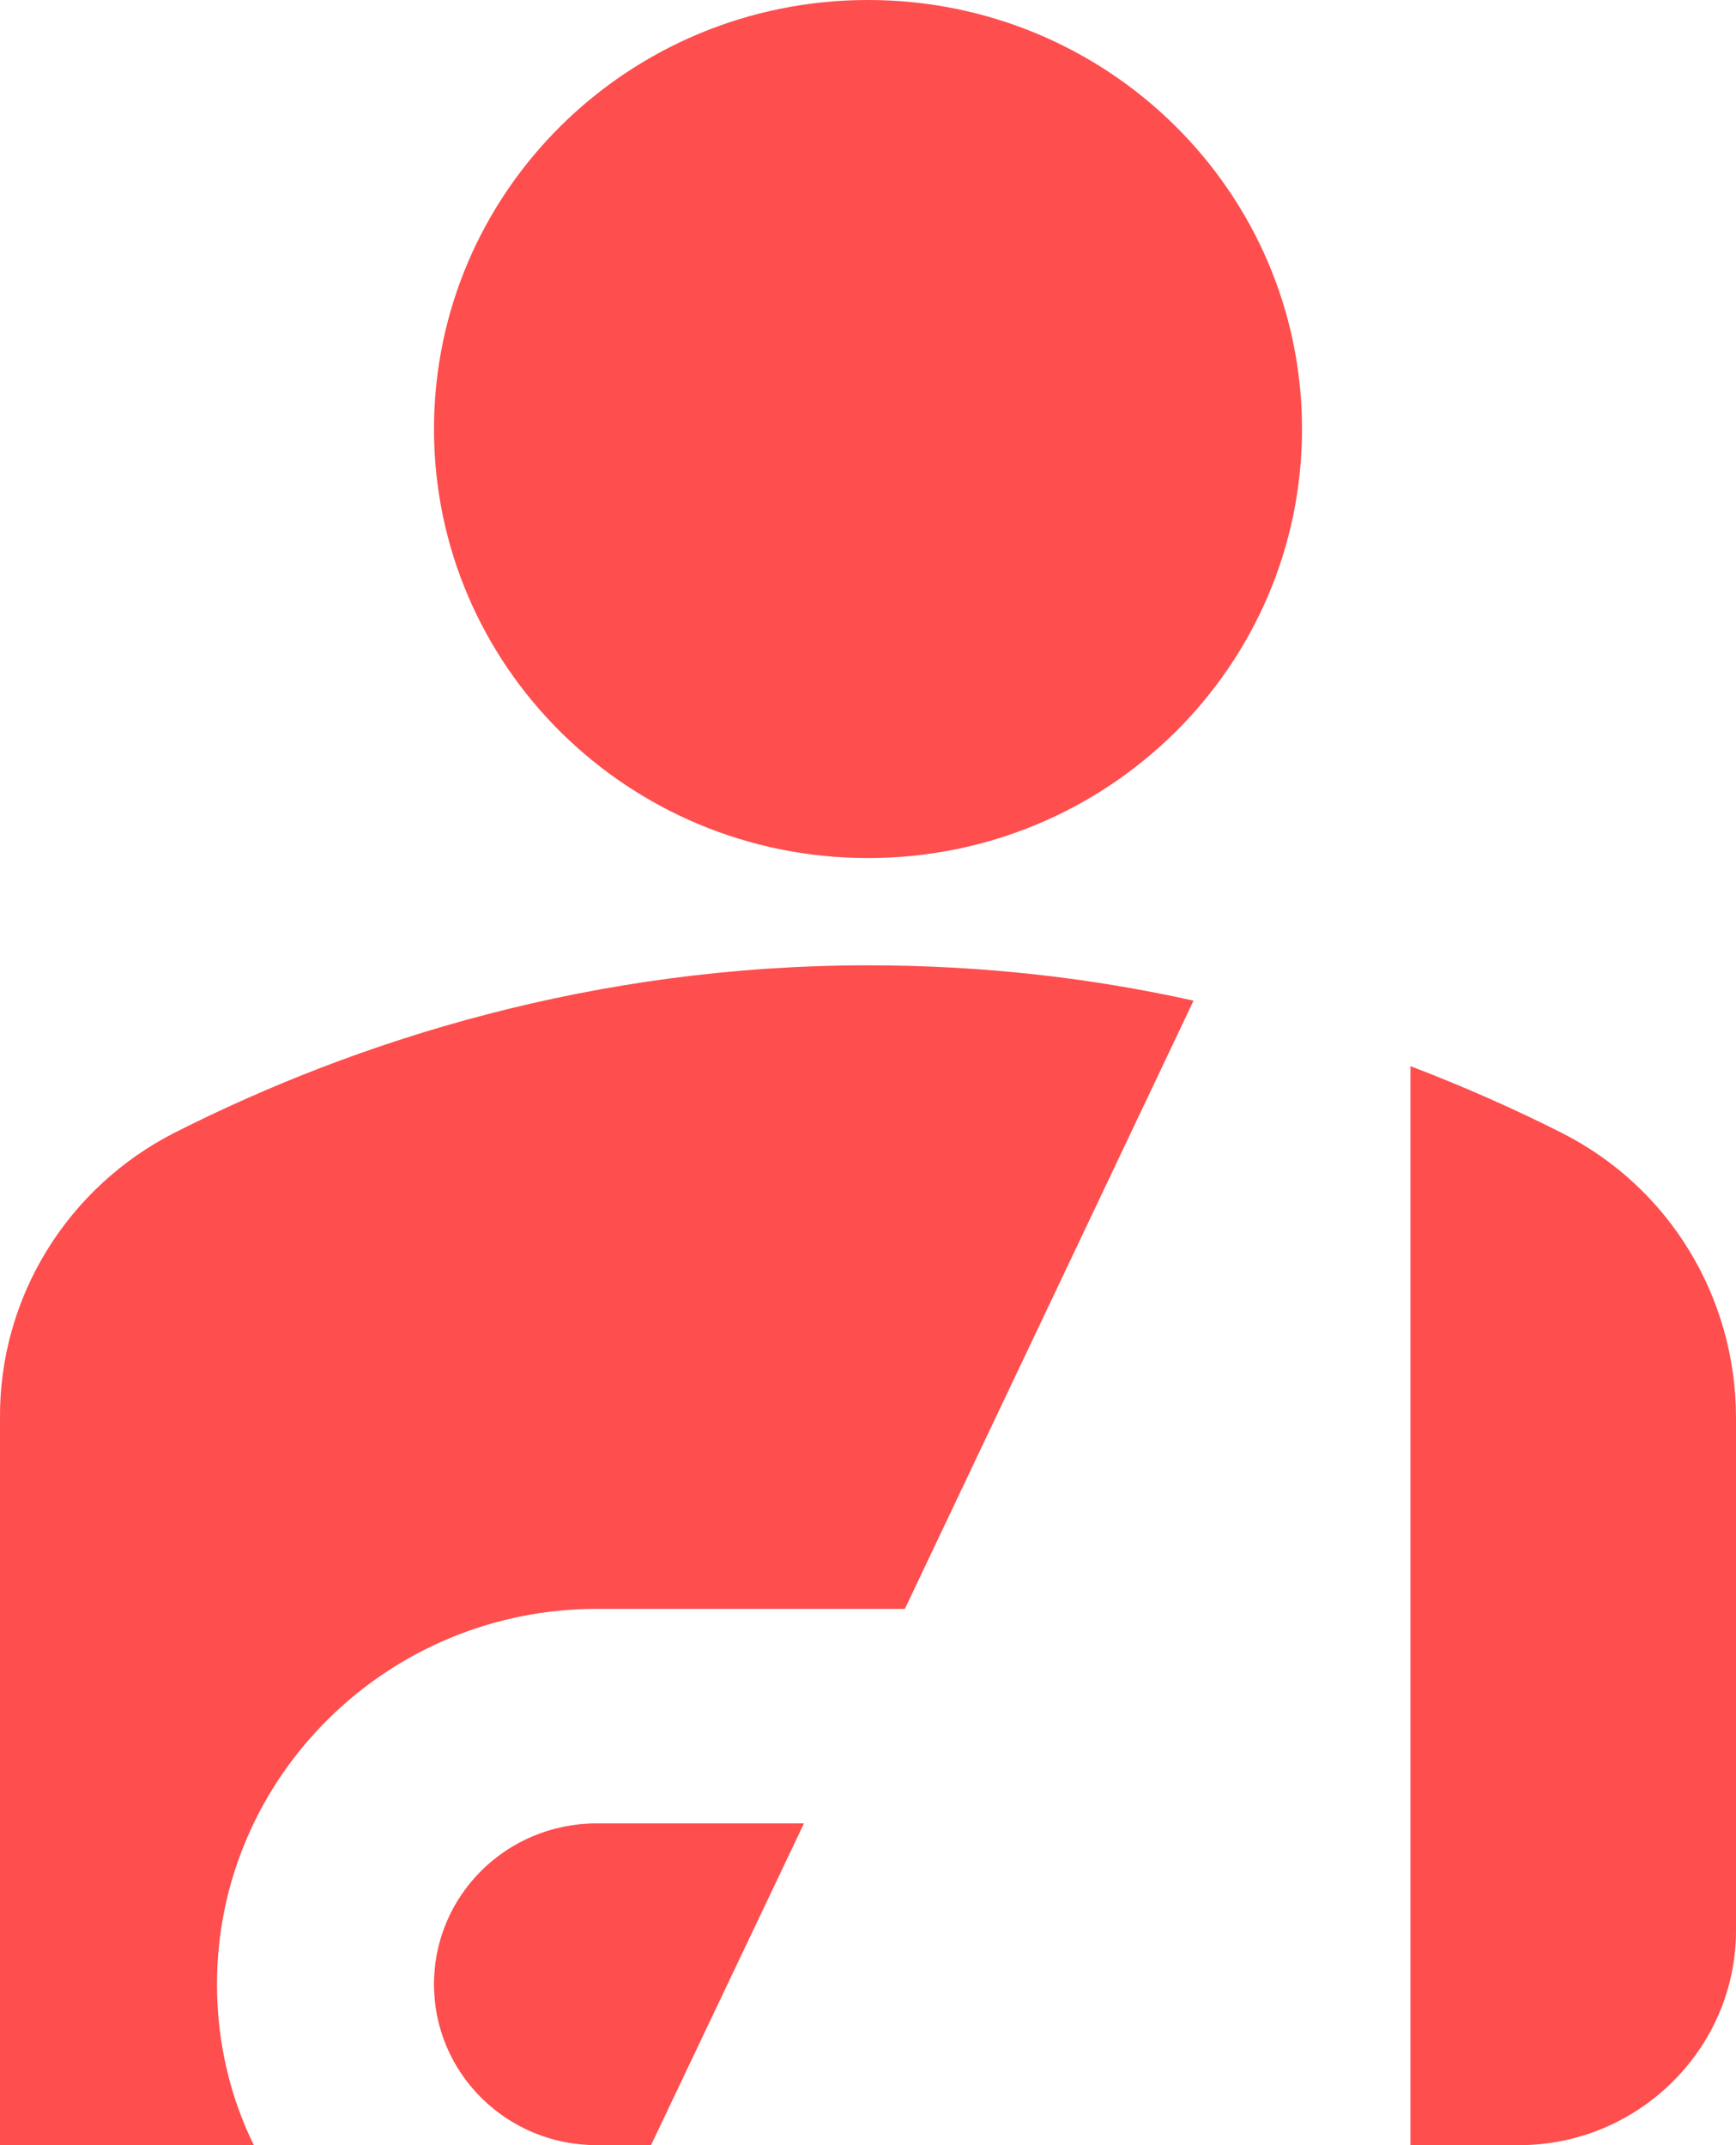 <svg width="17" height="21" viewBox="0 0 17 21" fill="none" xmlns="http://www.w3.org/2000/svg">
<path d="M4.25 4.2C4.25 1.879 6.152 0 8.5 0C10.848 0 12.75 1.879 12.75 4.2C12.75 6.521 10.848 8.4 8.5 8.4C6.152 8.4 4.25 6.521 4.25 4.2ZM13.812 21H14.875C16.044 21 17 20.055 17 18.9V13.881C17 12.705 16.352 11.623 15.289 11.088C14.832 10.857 14.333 10.636 13.812 10.437V21ZM8.861 15.75L11.688 9.796C10.699 9.576 9.637 9.45 8.5 9.45C5.812 9.45 3.496 10.185 1.711 11.088C1.192 11.352 0.758 11.753 0.456 12.246C0.154 12.739 -0.004 13.305 6.90519e-05 13.881V21H2.486C2.253 20.527 2.125 19.992 2.125 19.425C2.125 17.398 3.793 15.75 5.844 15.75H8.861ZM6.375 21L7.873 17.85H5.844C4.962 17.85 4.25 18.553 4.25 19.425C4.25 20.297 4.962 21 5.844 21H6.375Z" fill="#FE4E4E"/>
</svg>
